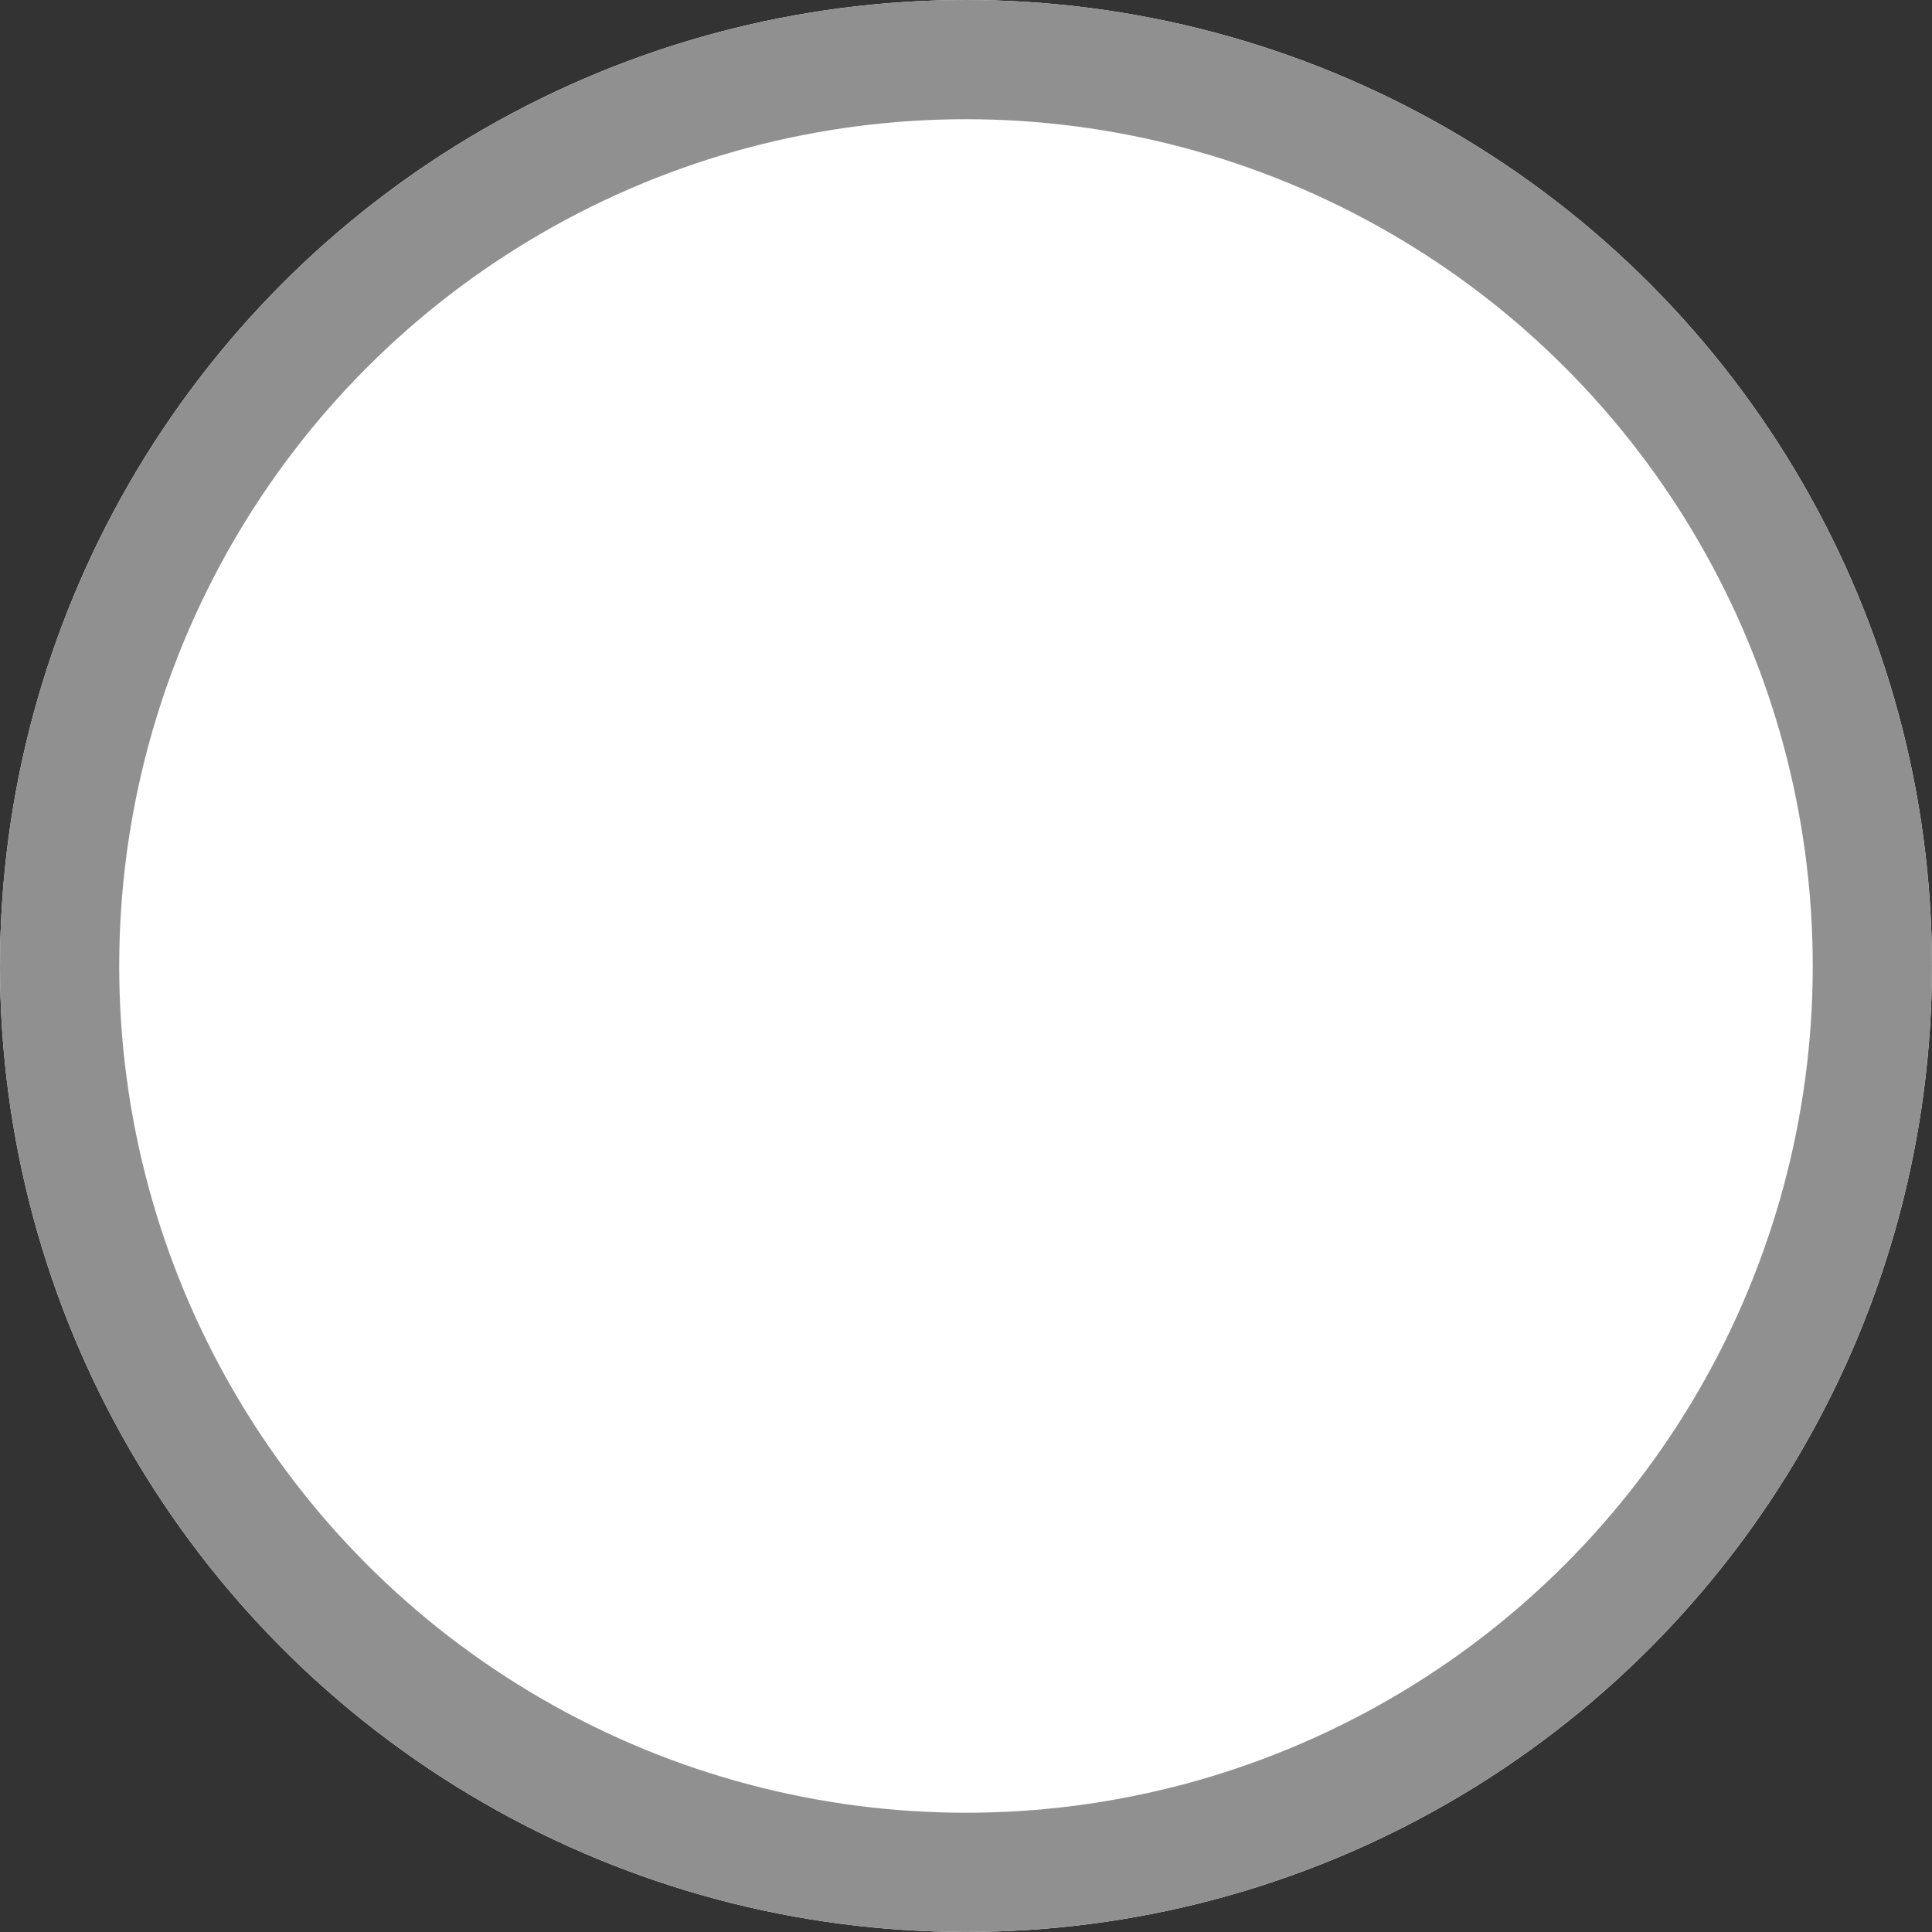 <svg xmlns="http://www.w3.org/2000/svg" width="48.619" height="48.619" viewBox="0 0 48.619 48.619">
  <rect x="0" y="0" width="48.619" height="48.619" fill="#333333" stroke="none"/>
  <g id="Ellipse_3" data-name="Ellipse 3" fill="#fff" stroke="#909090" stroke-width="3">
    <ellipse cx="24.309" cy="24.309" rx="24.309" ry="24.309" stroke="none"/>
    <ellipse cx="24.309" cy="24.309" rx="22.809" ry="22.809" fill="none"/>
  </g>
</svg>
